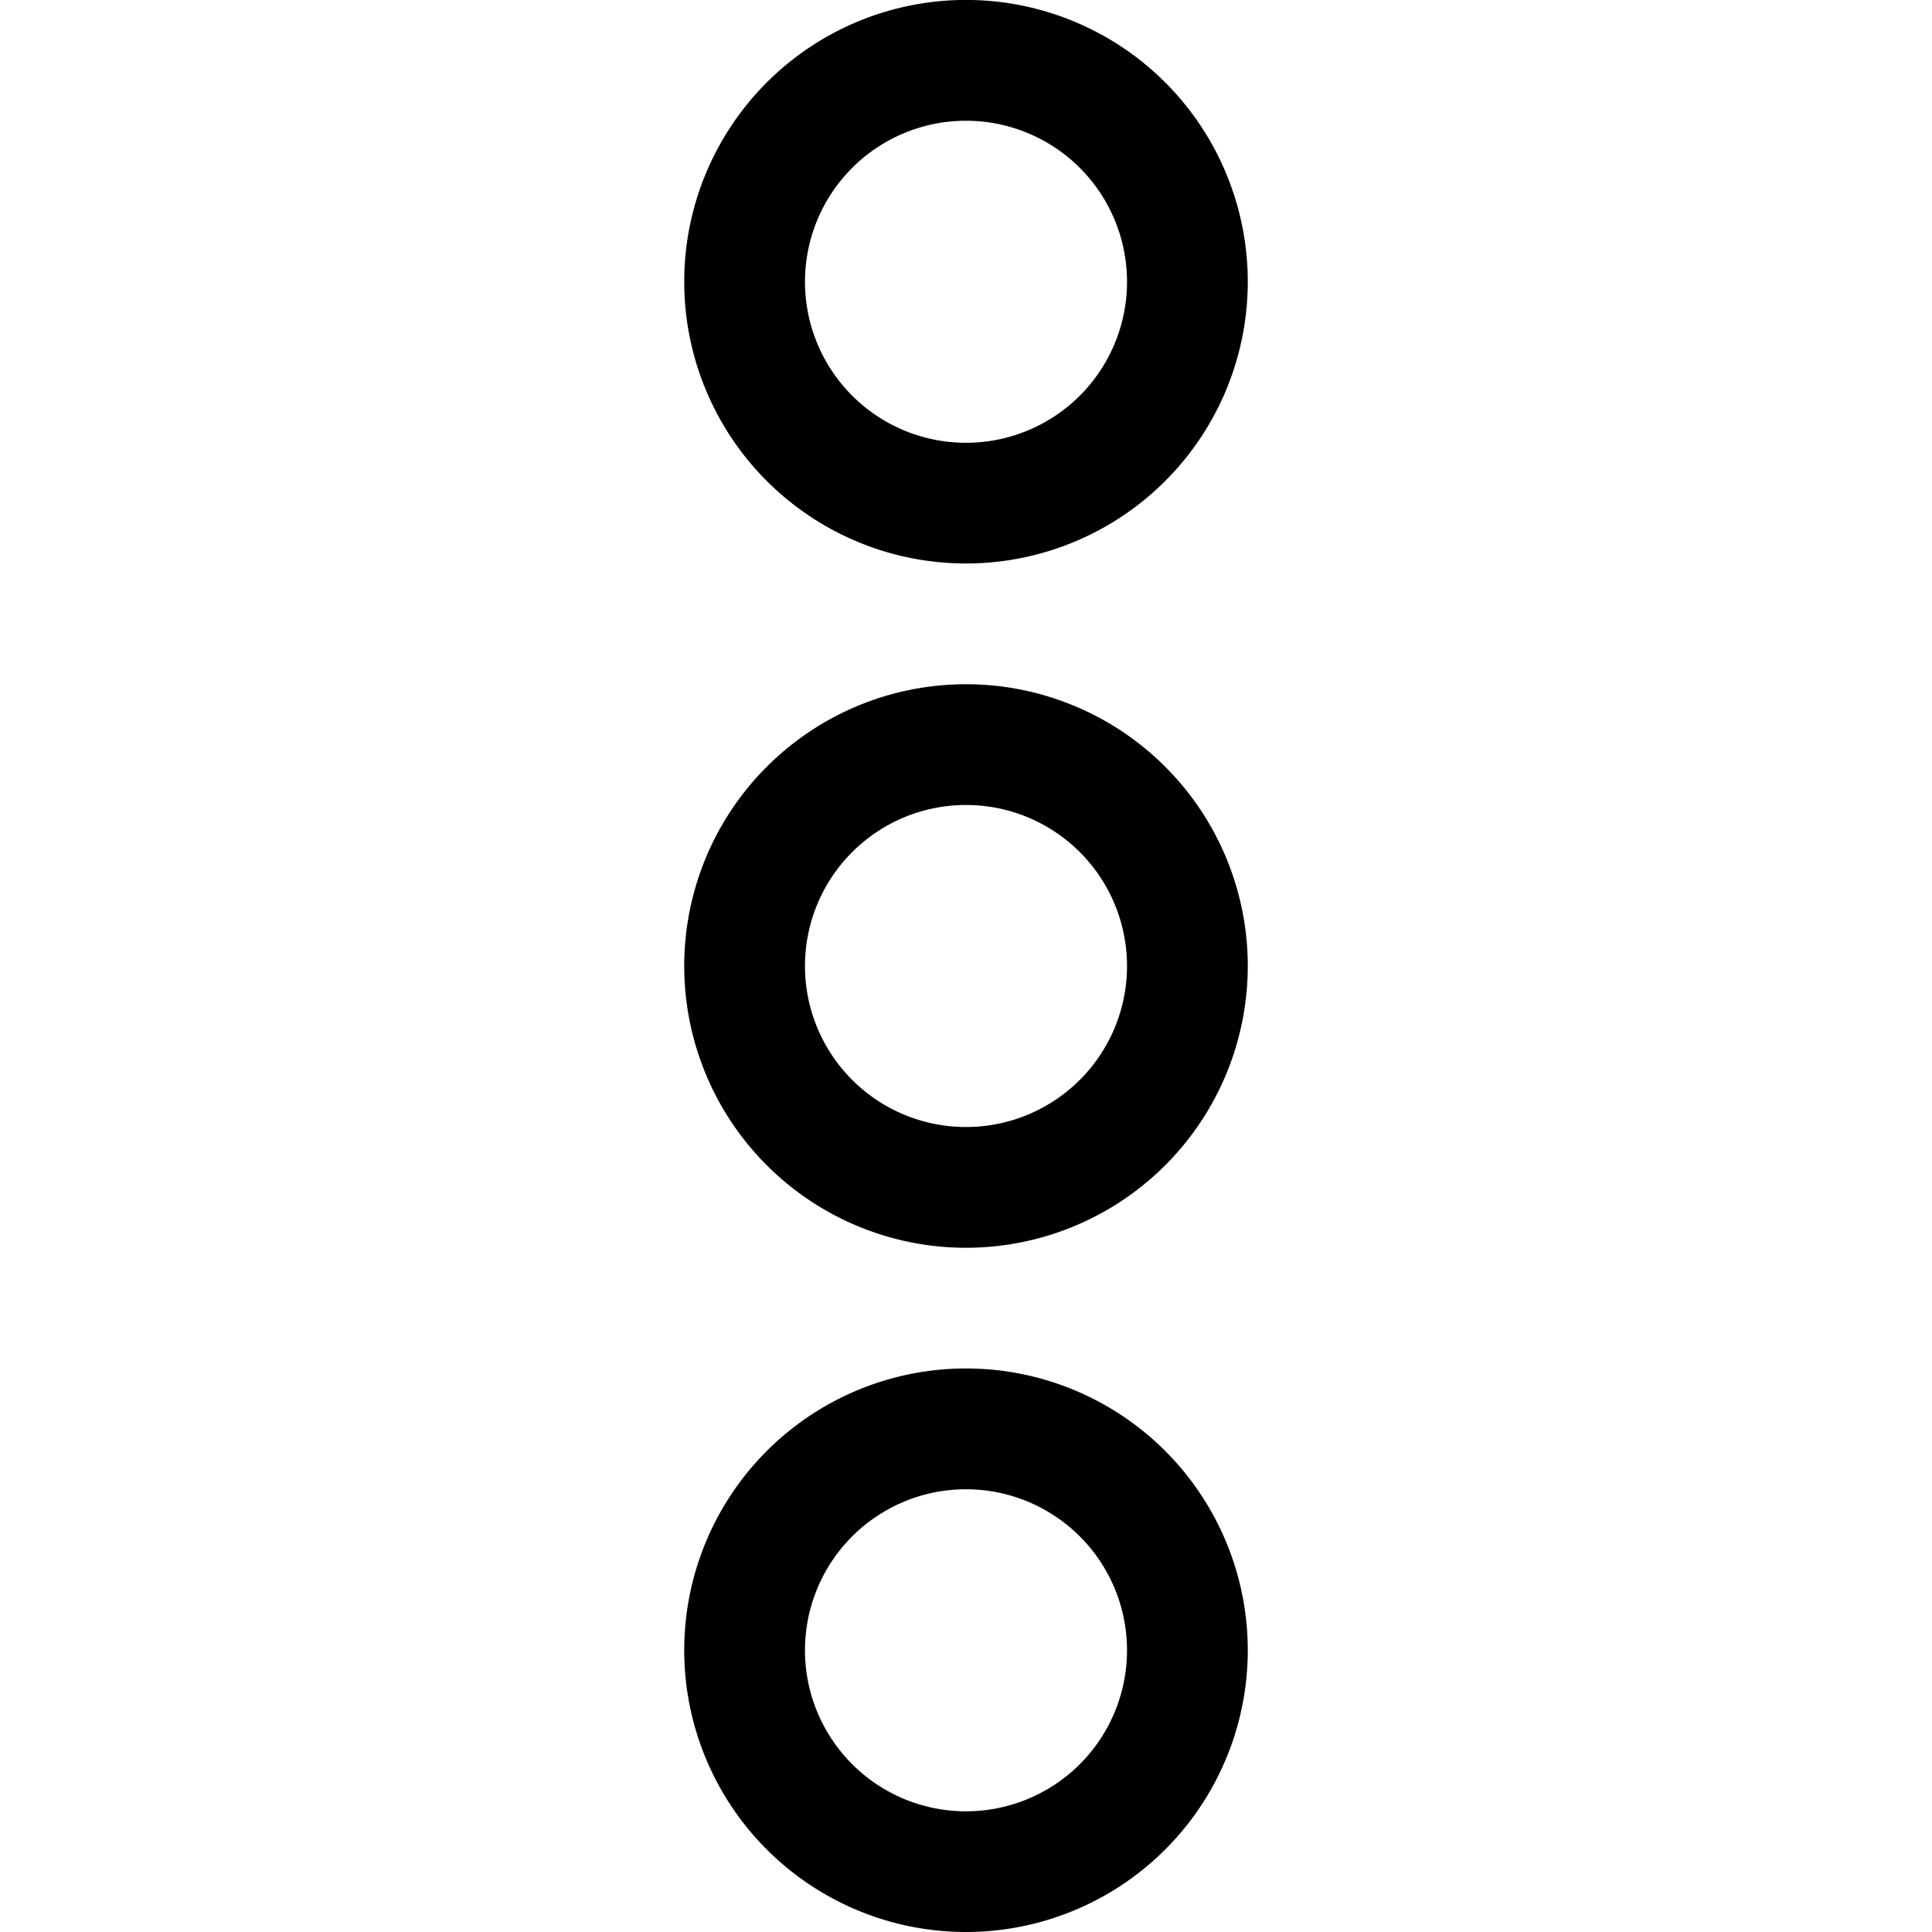 <svg xmlns="http://www.w3.org/2000/svg" width="32" height="32"><path d="M16 32a4.667 4.667 0 1 1 4.667-4.667A4.667 4.667 0 0 1 16 32zm0-7.333a2.667 2.667 0 1 0 2.667 2.667A2.667 2.667 0 0 0 16 24.667zm0-4A4.667 4.667 0 1 1 20.667 16 4.667 4.667 0 0 1 16 20.667zm0-7.334A2.667 2.667 0 1 0 18.667 16 2.667 2.667 0 0 0 16 13.333zm0-4a4.667 4.667 0 1 1 4.667-4.667A4.667 4.667 0 0 1 16 9.333zM16 2a2.667 2.667 0 1 0 2.667 2.667A2.667 2.667 0 0 0 16 2z"/></svg>